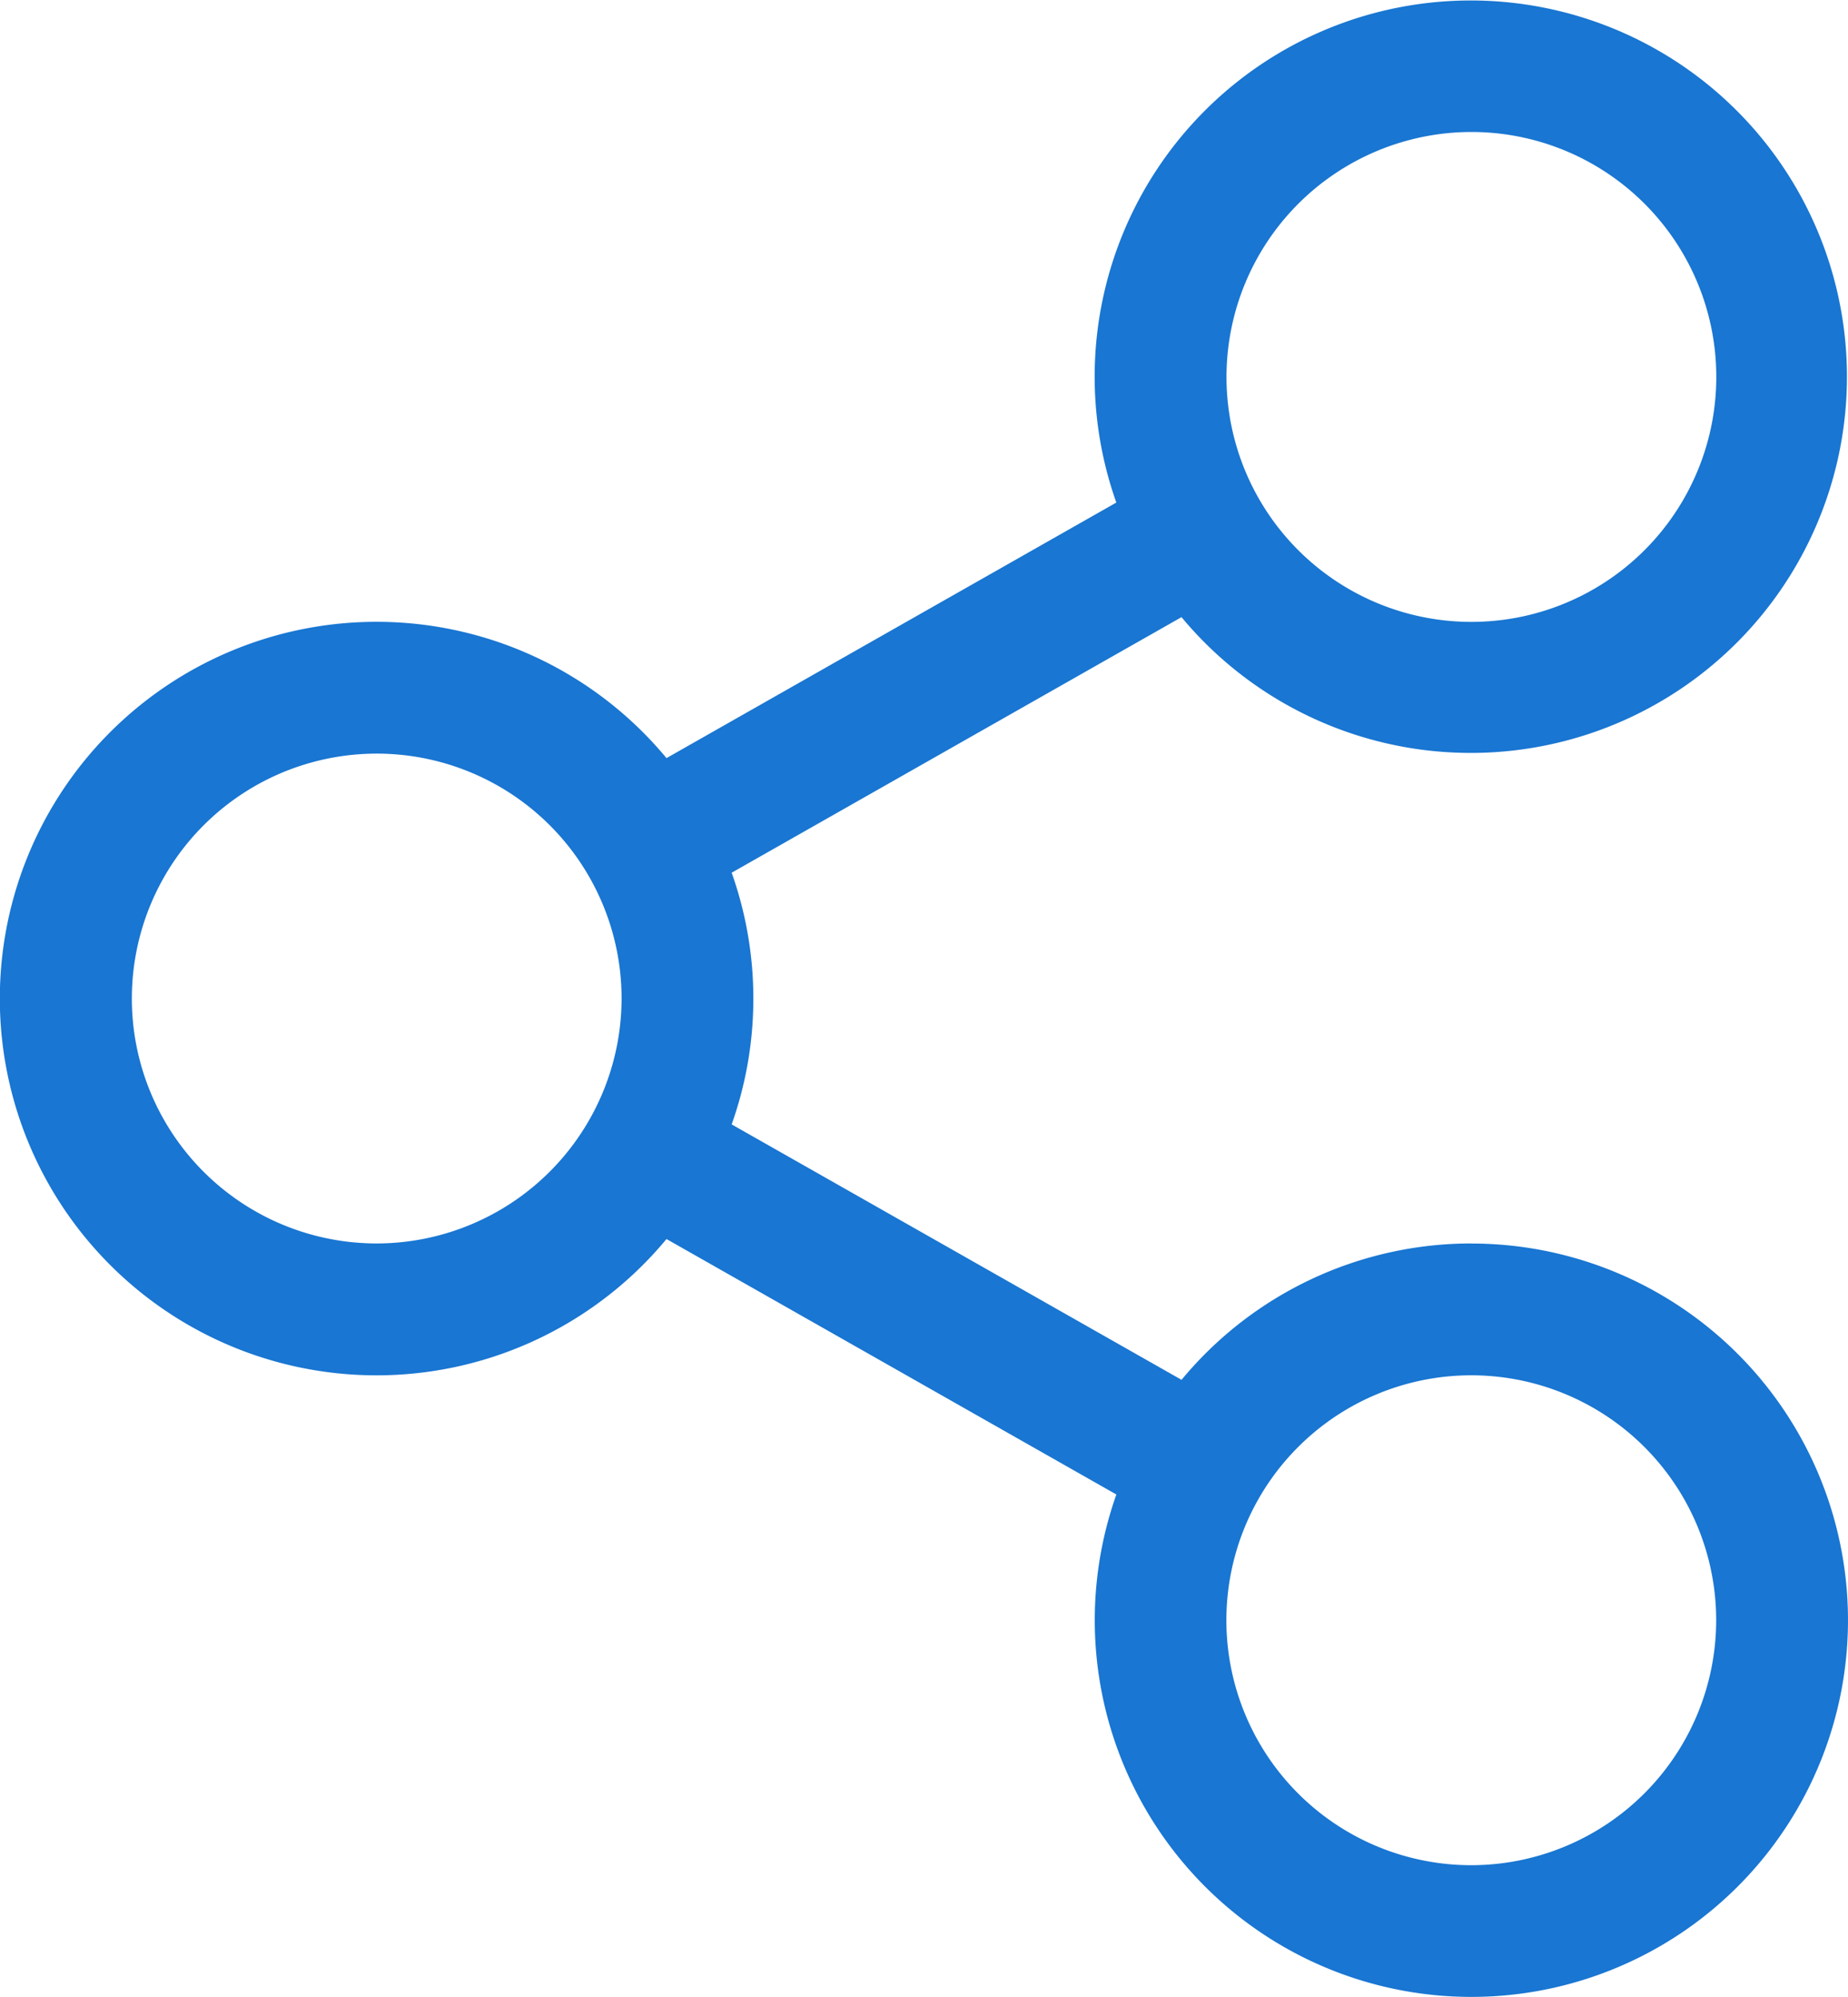 <svg xmlns="http://www.w3.org/2000/svg" width="51.886" height="56.059" viewBox="0 0 51.886 56.059">
  <g id="Group_91" data-name="Group 91" transform="translate(-1191 -475.858)">
    <path id="Path_62" data-name="Path 62" d="M1232.311,510.763a10.558,10.558,0,0,0-8.137,3.828l-12.631-7.17a10.554,10.554,0,0,0,0-7.065l12.63-7.174a10.561,10.561,0,1,0-1.83-3.217l-12.63,7.174a10.576,10.576,0,1,0,0,13.5l12.631,7.171a10.574,10.574,0,1,0,9.968-7.045Zm0-31.2a6.876,6.876,0,1,1-6.875,6.875,6.882,6.882,0,0,1,6.875-6.875Zm-30.733,31.2a6.875,6.875,0,1,1,6.874-6.874,6.884,6.884,0,0,1-6.874,6.874Zm30.733,17.453a6.876,6.876,0,1,1,6.874-6.875,6.883,6.883,0,0,1-6.874,6.875Zm0,0" transform="translate(0 0)" fill="#1976d2"/>
  </g>
</svg>
